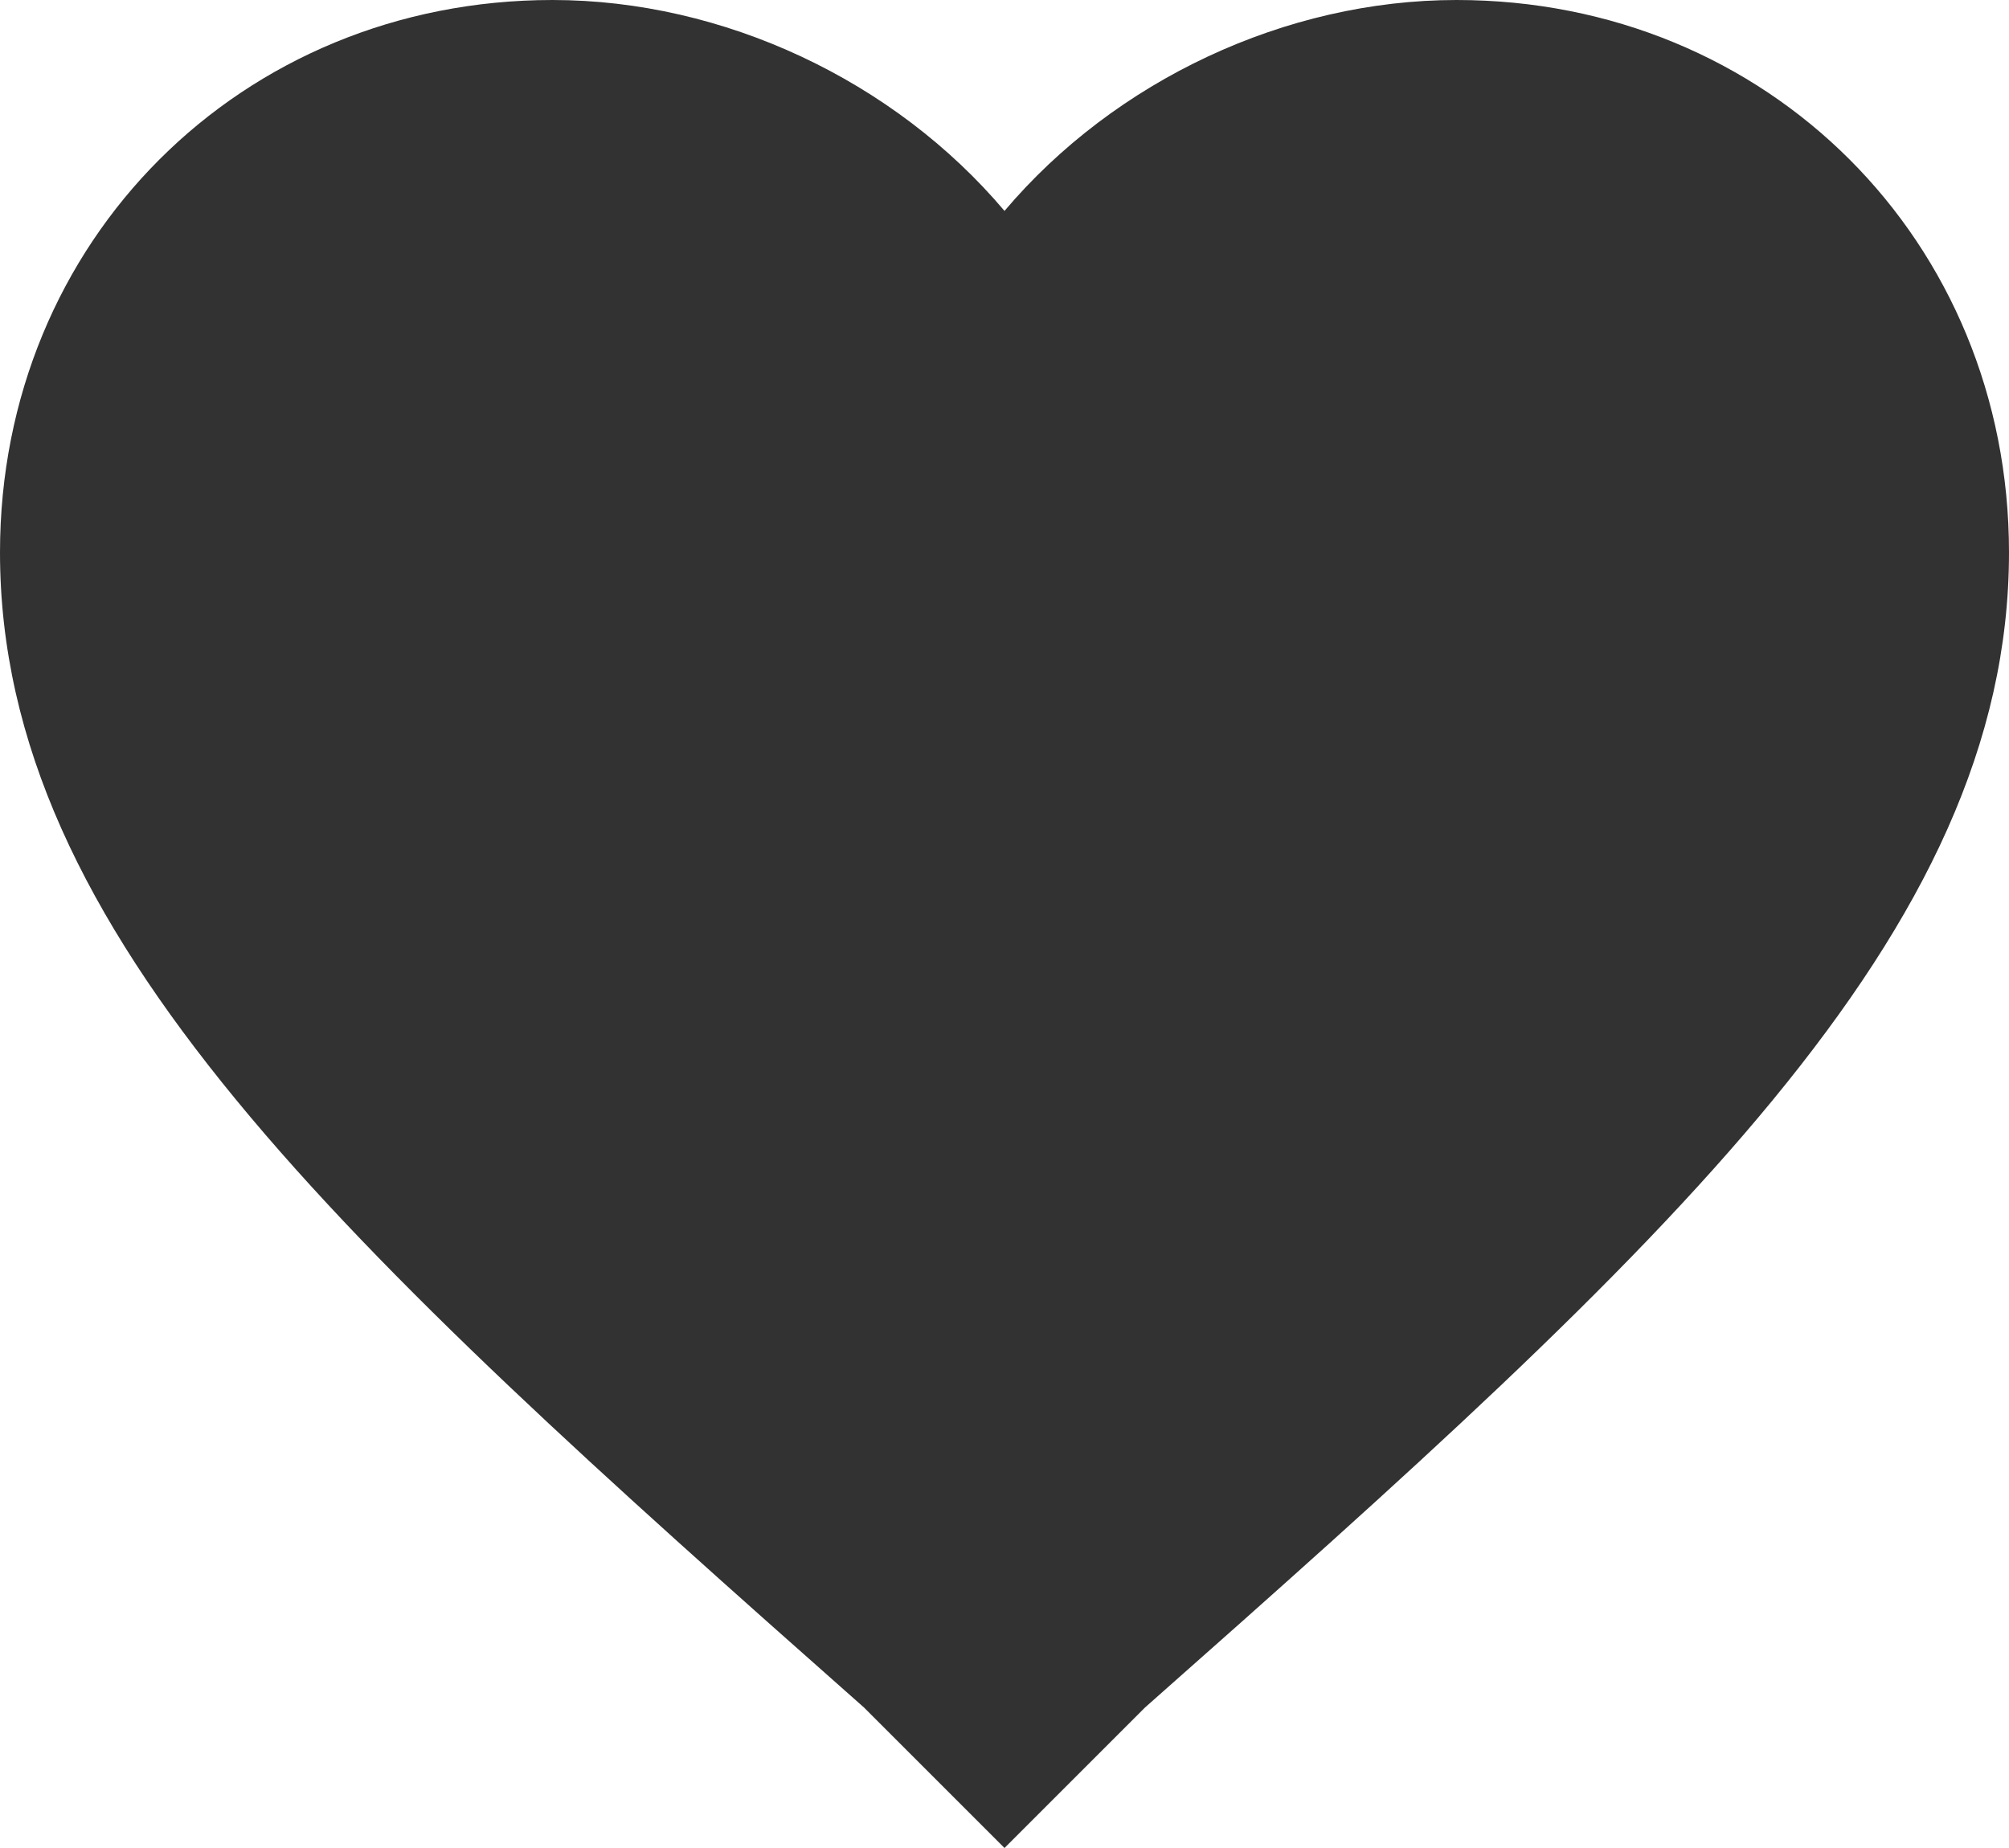 <svg xmlns="http://www.w3.org/2000/svg" viewBox="0 0 510 469.2"><defs><style>.icon-heart{fill:#323232;}</style></defs><g><g><g><path class="icon-heart" d="M255,469.2l-35.7-35.7C86.7,316.2,0,237.15,0,140.25,0,61.2,61.2,0,140.25,0,183.6,0,227,20.4,255,53.55,283.05,20.4,326.4,0,369.75,0,448.8,0,510,61.2,510,140.25c0,96.9-86.7,176-219.3,293.25Z"/></g></g></g></svg>